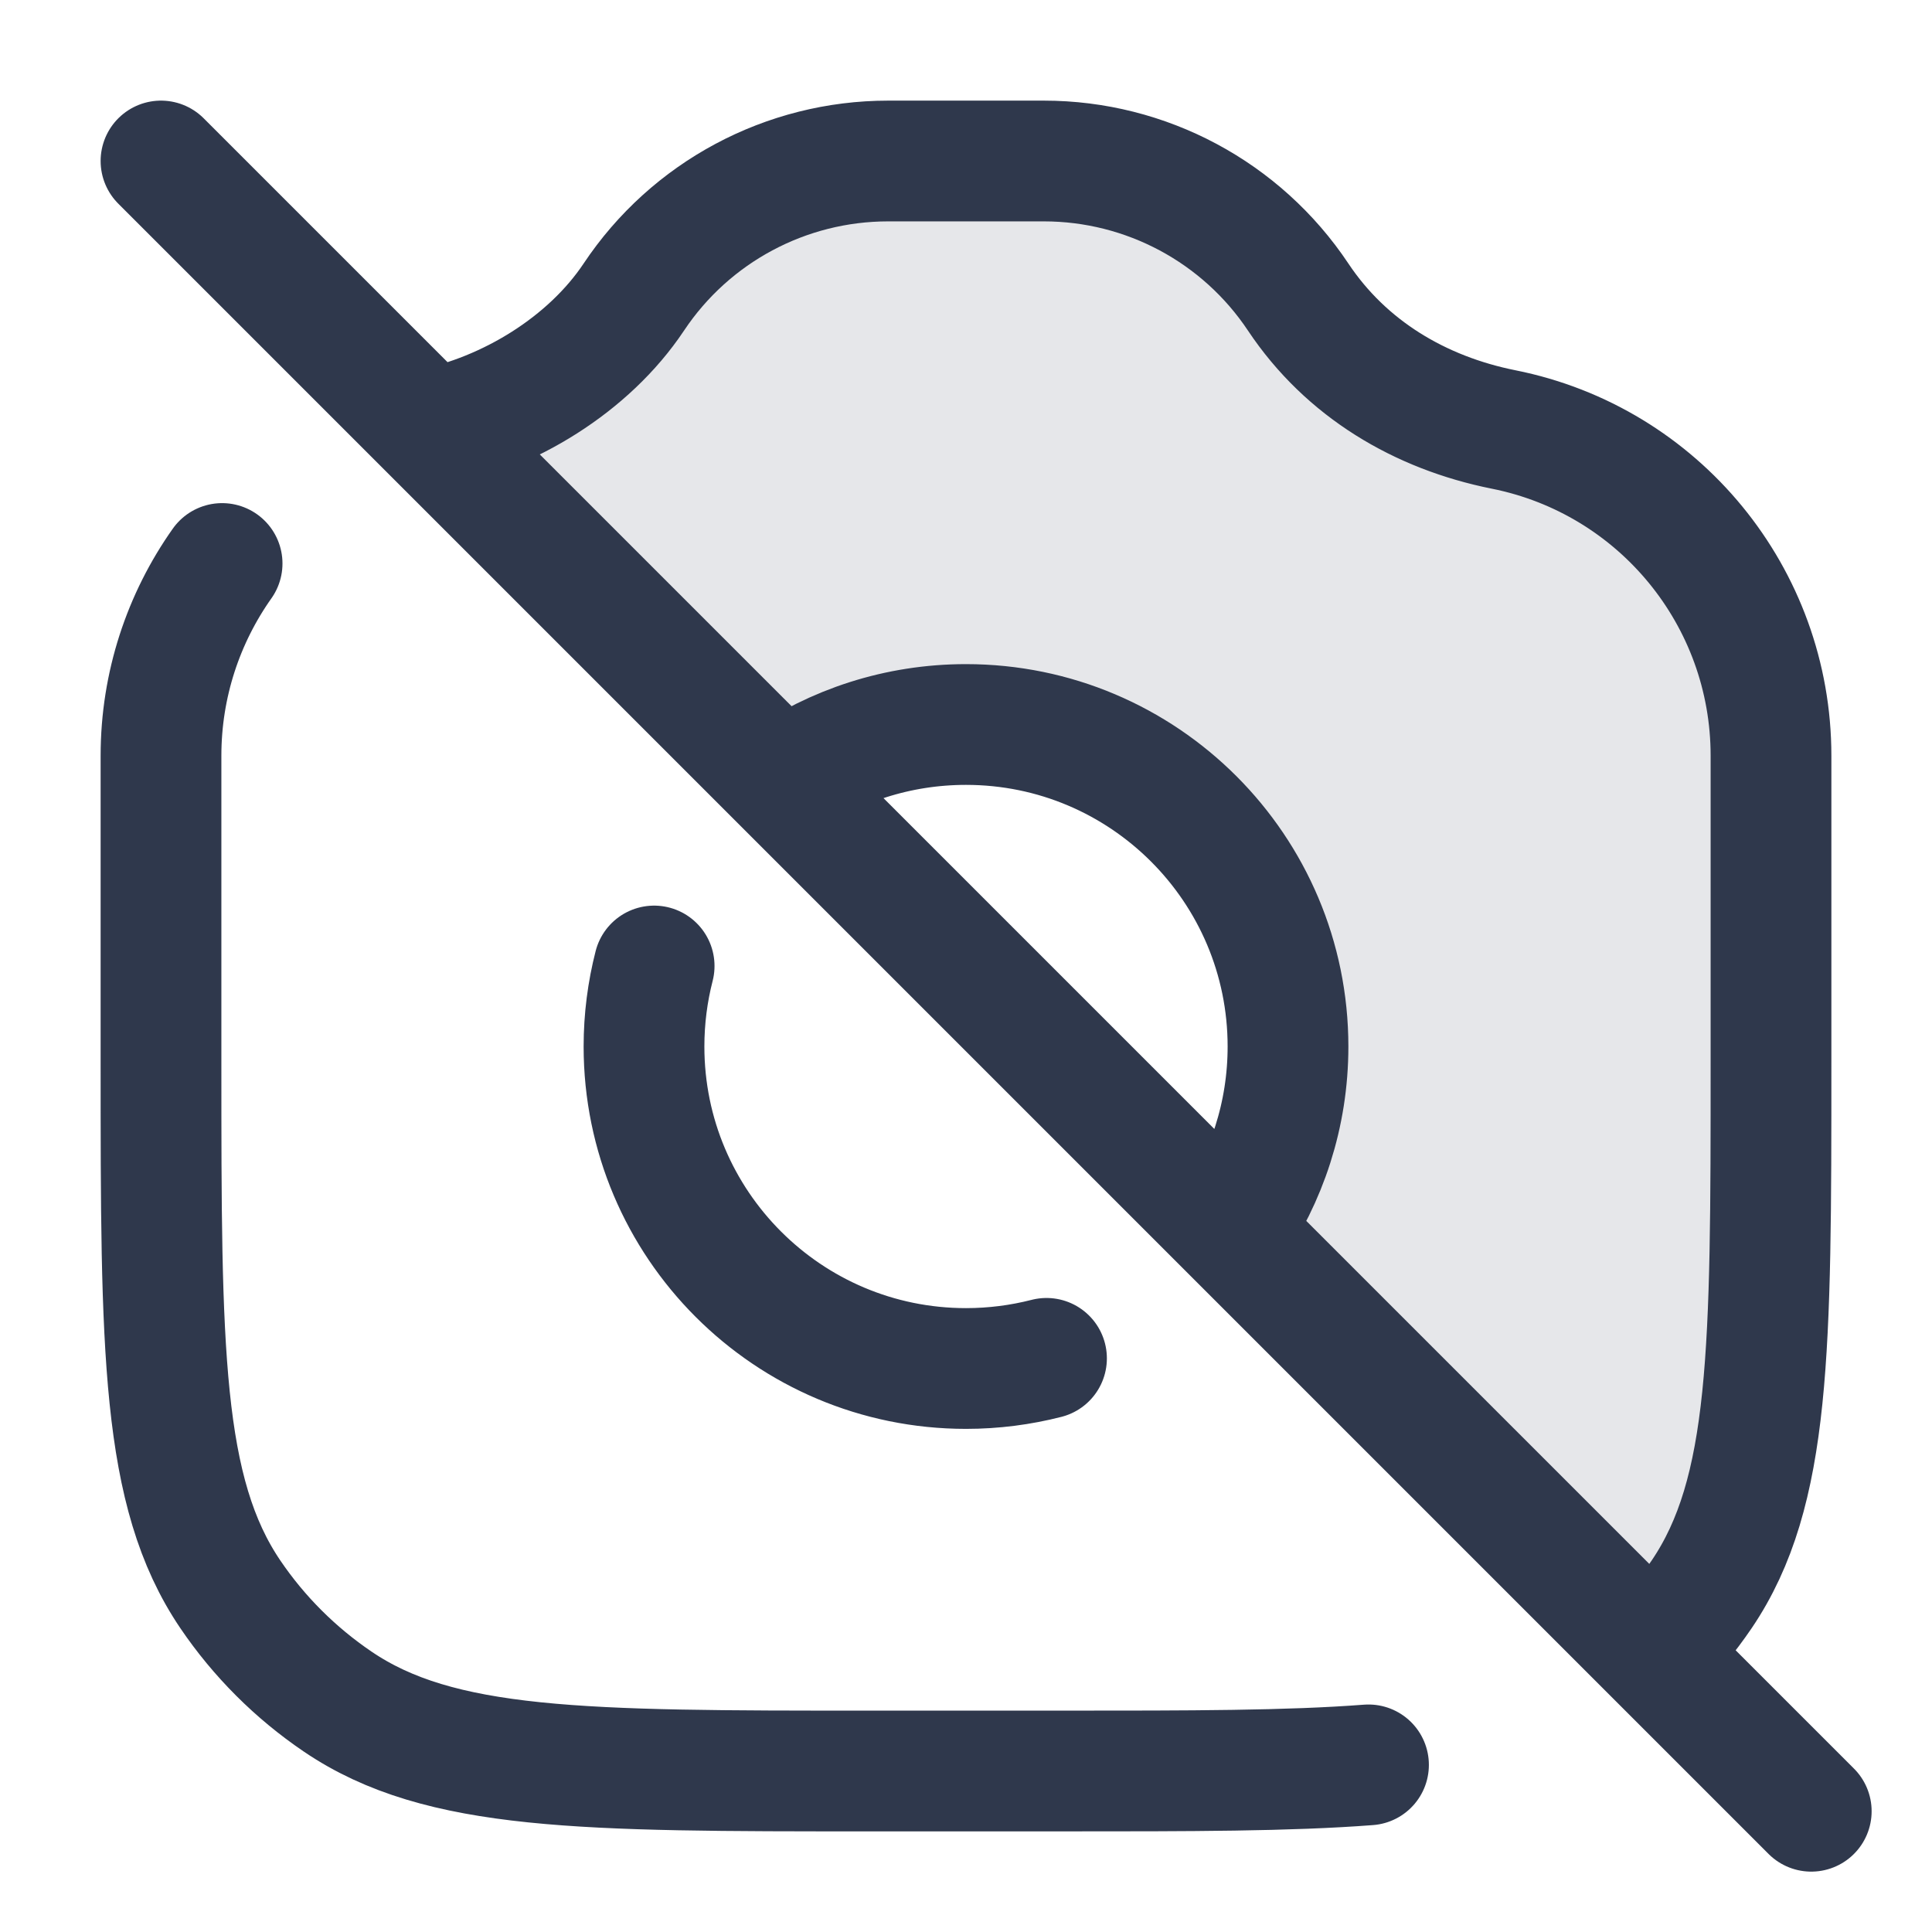 <svg width="24" height="24" viewBox="0 0 24 24" fill="none" xmlns="http://www.w3.org/2000/svg">
<path opacity="0.12" d="M22 13.208V9.387C22 7.418 20.61 5.722 18.678 5.335C17.64 5.128 16.722 4.583 16.128 3.691C15.423 2.634 14.237 2 12.968 2H11.033C9.763 2 8.577 2.634 7.873 3.691C7.314 4.529 6.321 5.136 5.333 5.333L9.716 9.716C10.363 9.264 11.151 9 12 9C14.209 9 16 10.791 16 13C16 13.849 15.735 14.636 15.284 15.284L20.536 20.535C20.759 20.312 20.961 20.068 21.139 19.805C22 18.535 22 16.759 22 13.208Z" fill="#2F384C"/>
<path d="M5.333 5.333C6.321 5.135 7.314 4.529 7.873 3.691C8.577 2.634 9.763 2 11.033 2H12.967C14.237 2 15.423 2.634 16.127 3.691C16.722 4.583 17.64 5.127 18.678 5.335C20.61 5.721 22 7.417 22 9.387V13.207C22 16.759 22 18.534 21.139 19.805C20.961 20.067 20.759 20.312 20.535 20.535M5.333 5.333L2 2M5.333 5.333L20.535 20.535M22.5 22.5L20.535 20.535M17 21.924C16.012 22 14.785 22 13.208 22H10.792C7.241 22 5.465 22 4.195 21.138C3.67 20.782 3.217 20.33 2.861 19.805C2 18.534 2 16.759 2 13.207V9.387C2 8.505 2.279 7.679 2.759 7M9.716 9.716C10.364 9.264 11.151 9 12 9C14.209 9 16 10.791 16 13C16 13.849 15.735 14.636 15.284 15.284M8.126 12C8.044 12.319 8 12.655 8 13C8 15.209 9.791 17 12 17C12.345 17 12.68 16.956 13 16.874" stroke="#2F384C" stroke-width="1.5" stroke-linecap="round" stroke-linejoin="round"/>
</svg>
